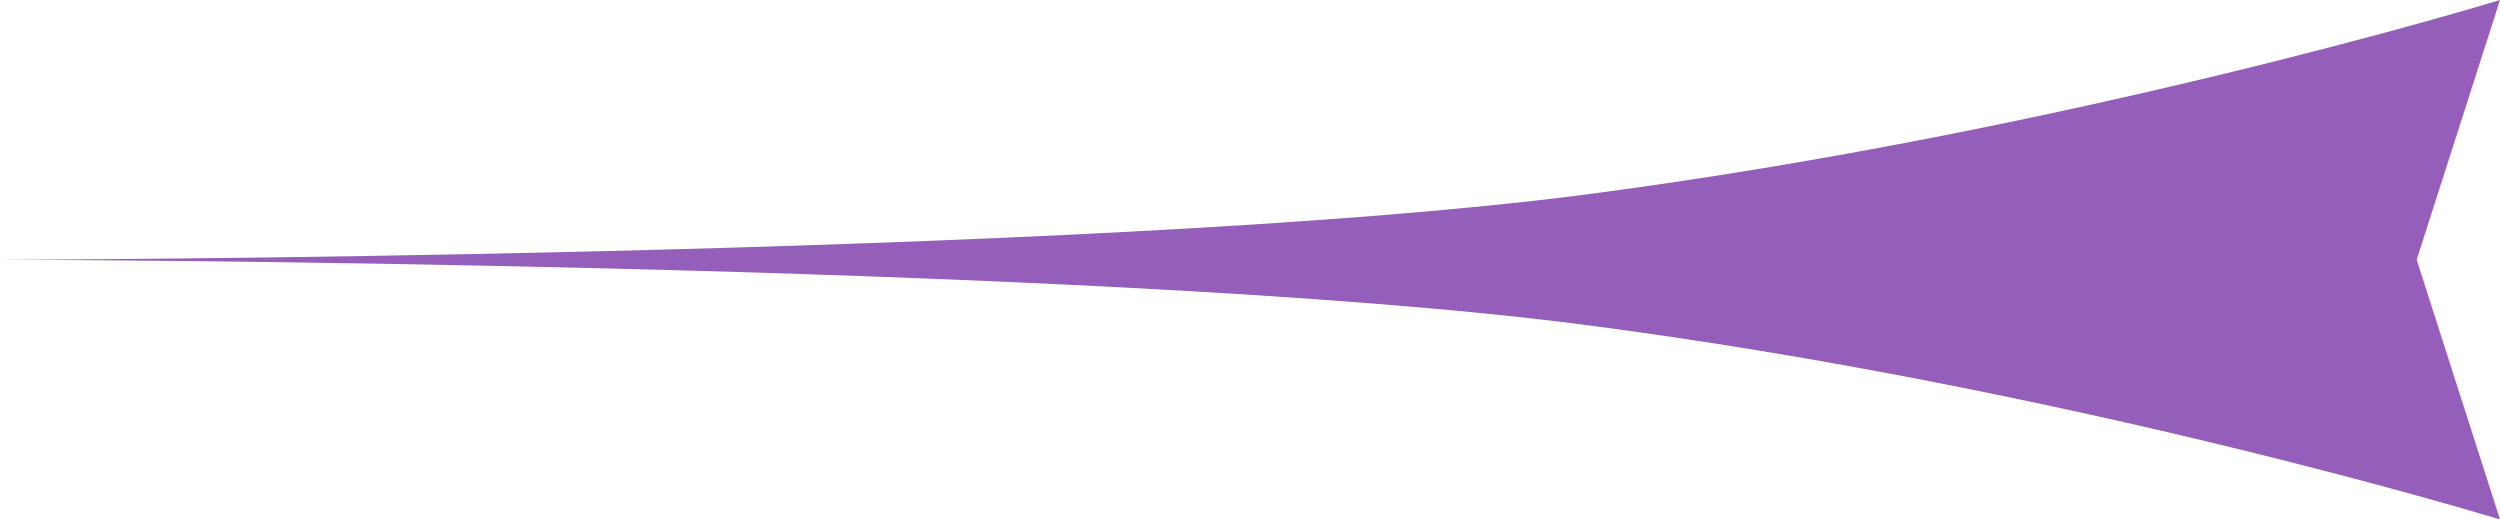 <svg width="77" height="16" viewBox="0 0 77 16" fill="none" xmlns="http://www.w3.org/2000/svg">
<path d="M74.433 8L77 16C77 16 63.821 11.952 48.767 10C33.739 8.051 0 8 0 8C0 8 33.739 7.95 48.767 6C63.815 4.047 77 0 77 0L74.433 8Z" fill="#945EBA"/>
</svg>

